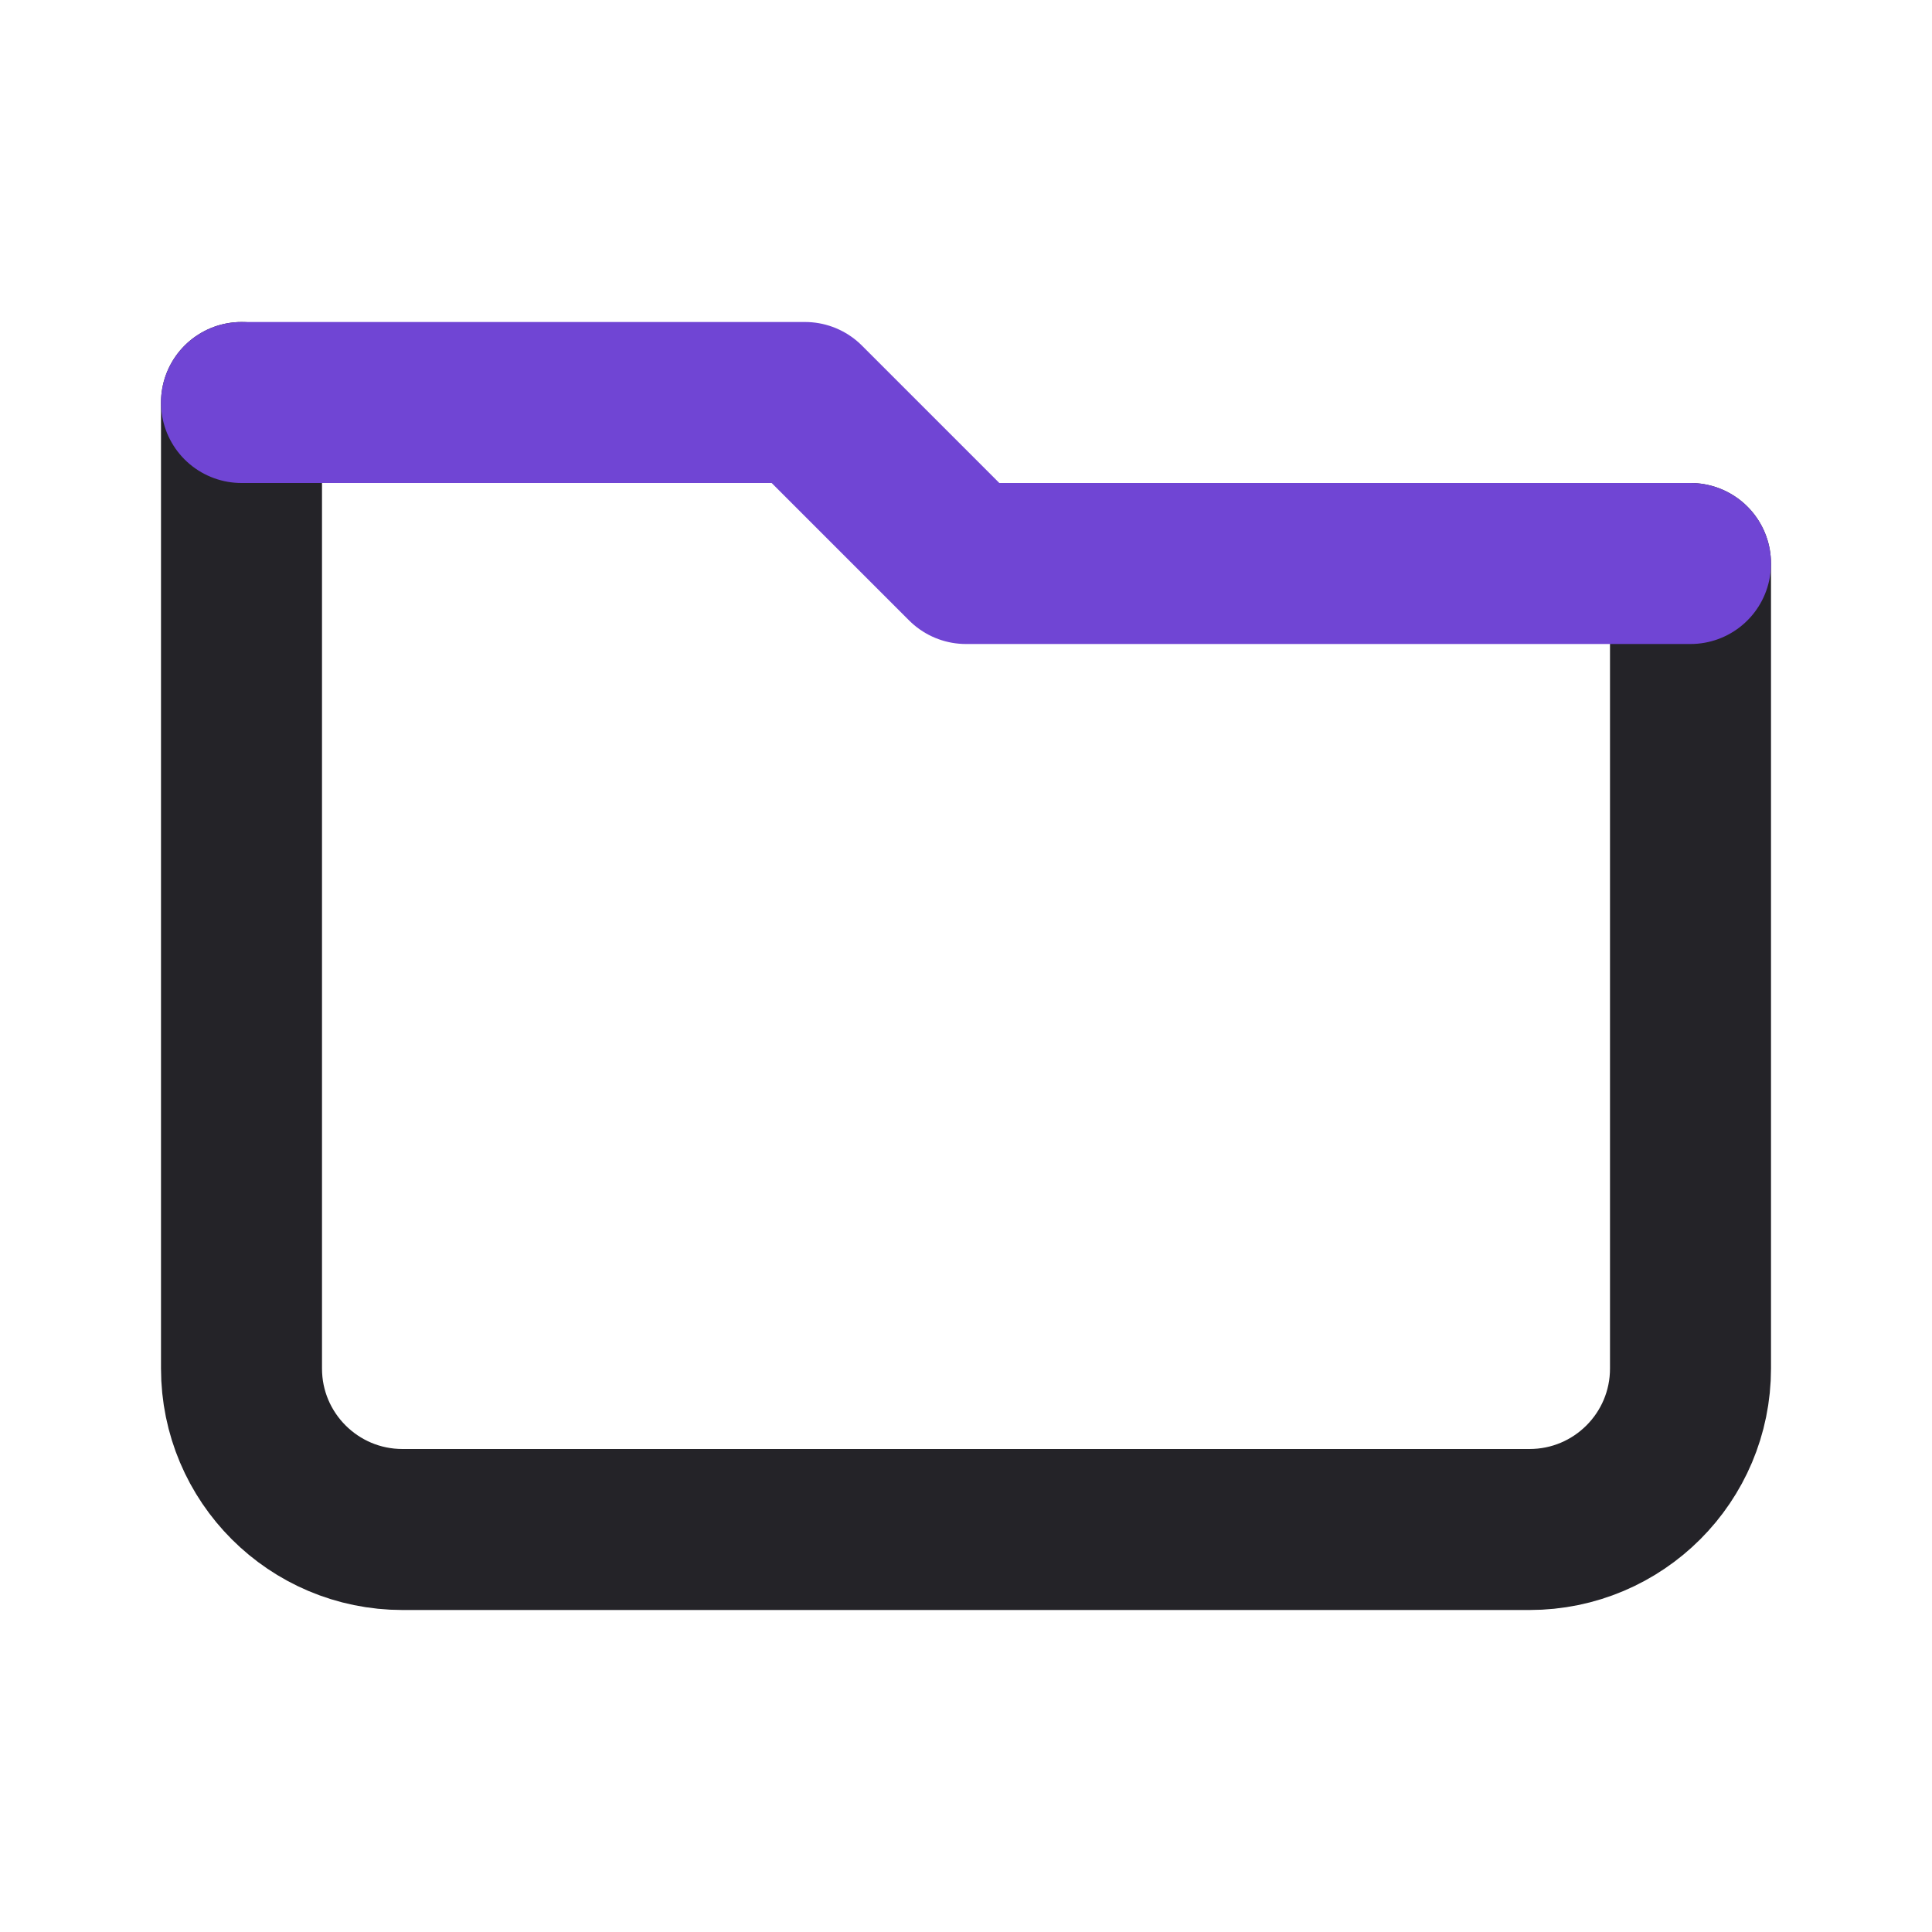 <svg width="24" height="24" viewBox="0 0 24 24" fill="none" xmlns="http://www.w3.org/2000/svg">
<g clip-path="url(#clip0)">
<path d="M3 5V17C3 18.105 3.896 19 5 19H19C20.105 19 21 18.105 21 17V7" stroke="#242328" stroke-width="2" stroke-linecap="round" stroke-linejoin="round"/>
<path d="M3 5H10L12 7H21" stroke="#7045D4" stroke-width="2" stroke-linecap="round" stroke-linejoin="round"/>
</g>
<defs>
<clipPath id="clip0">
<rect width="24" height="24" fill="white" transform="translate(0)"/>
</clipPath>
</defs>
</svg>
